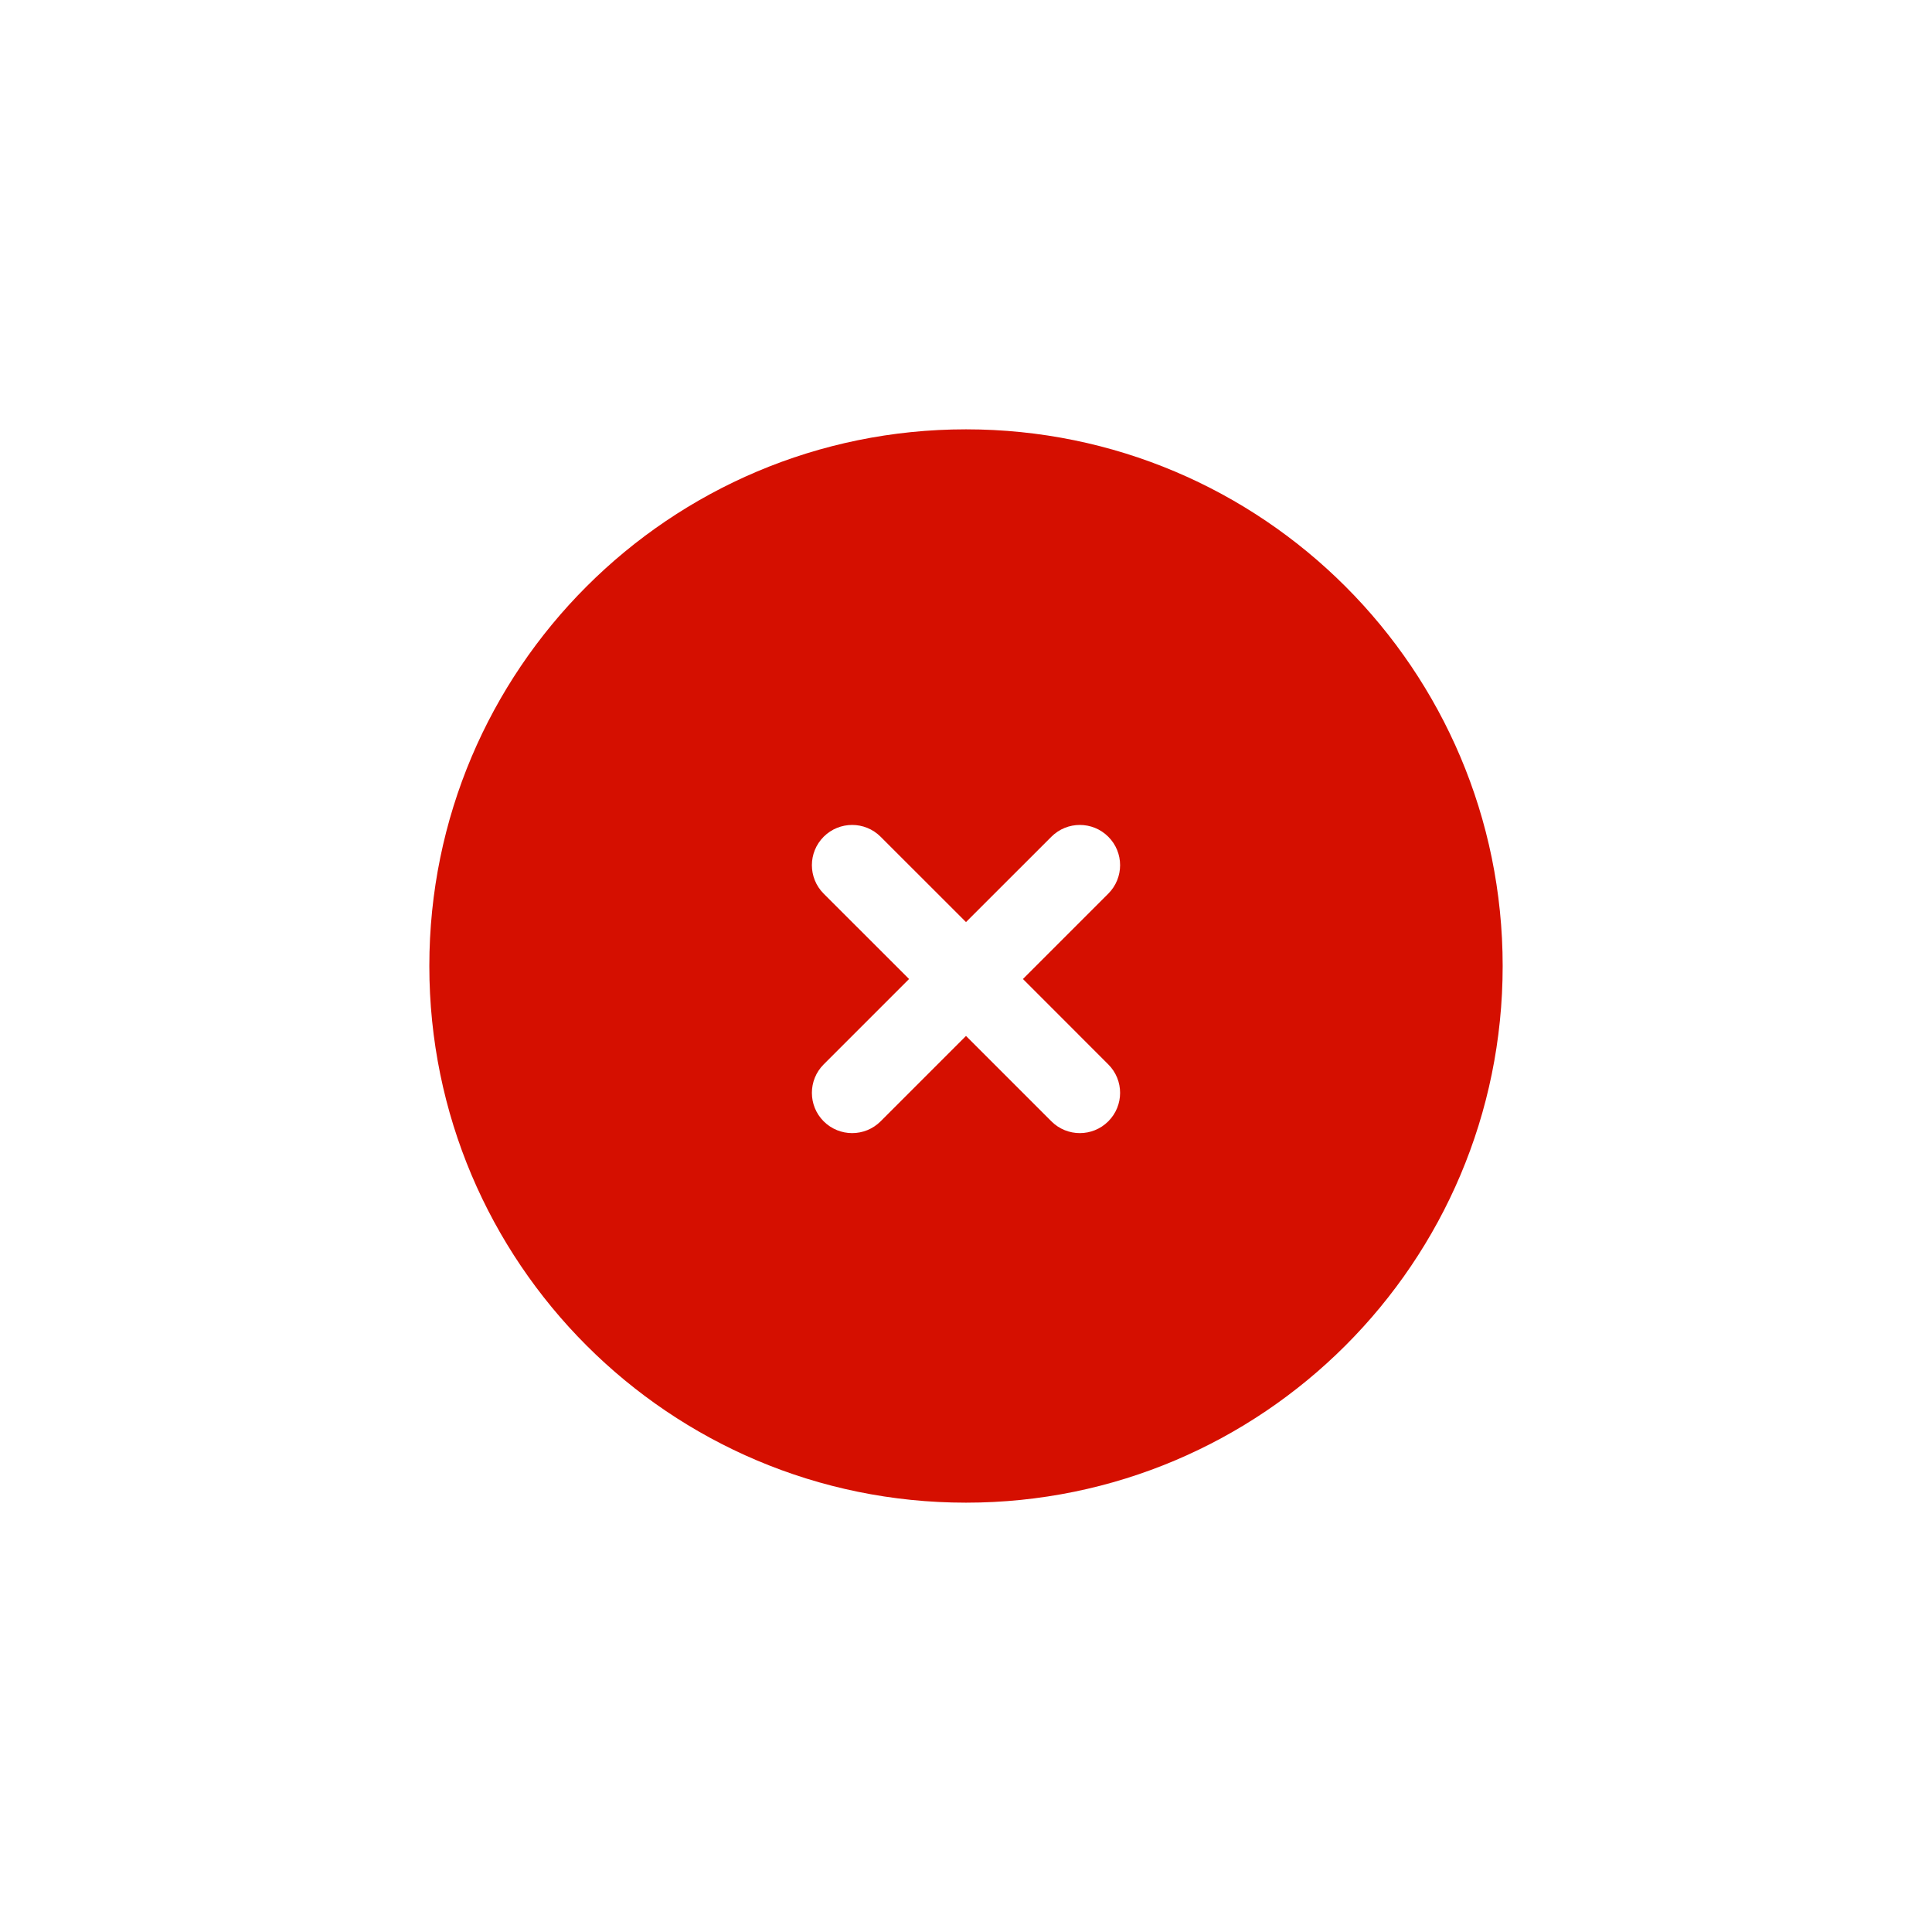 <svg width="45" height="45" viewBox="0 0 45 45" fill="none" xmlns="http://www.w3.org/2000/svg">
<g id="Close Circle" filter="url(#filter0_d_14064_9329)">
<path id="Vector" fill-rule="evenodd" clip-rule="evenodd" d="M22.5 31C29.404 31 35 25.404 35 18.5C35 11.596 29.404 6 22.5 6C15.596 6 10 11.596 10 18.5C10 25.404 15.596 31 22.5 31ZM25.814 16.815C26.181 16.448 26.181 15.855 25.814 15.489C25.448 15.123 24.855 15.123 24.489 15.489L22.5 17.477L20.511 15.489C20.145 15.123 19.552 15.123 19.185 15.489C18.819 15.855 18.819 16.448 19.185 16.815L21.174 18.803L19.185 20.792C18.819 21.158 18.819 21.752 19.185 22.118C19.552 22.484 20.145 22.484 20.511 22.118L22.5 20.129L24.489 22.118C24.855 22.484 25.448 22.484 25.814 22.118C26.181 21.752 26.181 21.158 25.814 20.792L23.826 18.803L25.814 16.815Z" fill="#D50F00"/>
</g>
<defs>
<filter id="filter0_d_14064_9329" x="0" y="0" width="45" height="45" filterUnits="userSpaceOnUse" color-interpolation-filters="sRGB">
<feFlood flood-opacity="0" result="BackgroundImageFix"/>
<feColorMatrix in="SourceAlpha" type="matrix" values="0 0 0 0 0 0 0 0 0 0 0 0 0 0 0 0 0 0 127 0" result="hardAlpha"/>
<feOffset dy="4"/>
<feGaussianBlur stdDeviation="5"/>
<feComposite in2="hardAlpha" operator="out"/>
<feColorMatrix type="matrix" values="0 0 0 0 0.831 0 0 0 0 0.059 0 0 0 0 0 0 0 0 0.6 0"/>
<feBlend mode="normal" in2="BackgroundImageFix" result="effect1_dropShadow_14064_9329"/>
<feBlend mode="normal" in="SourceGraphic" in2="effect1_dropShadow_14064_9329" result="shape"/>
</filter>
</defs>
</svg>
